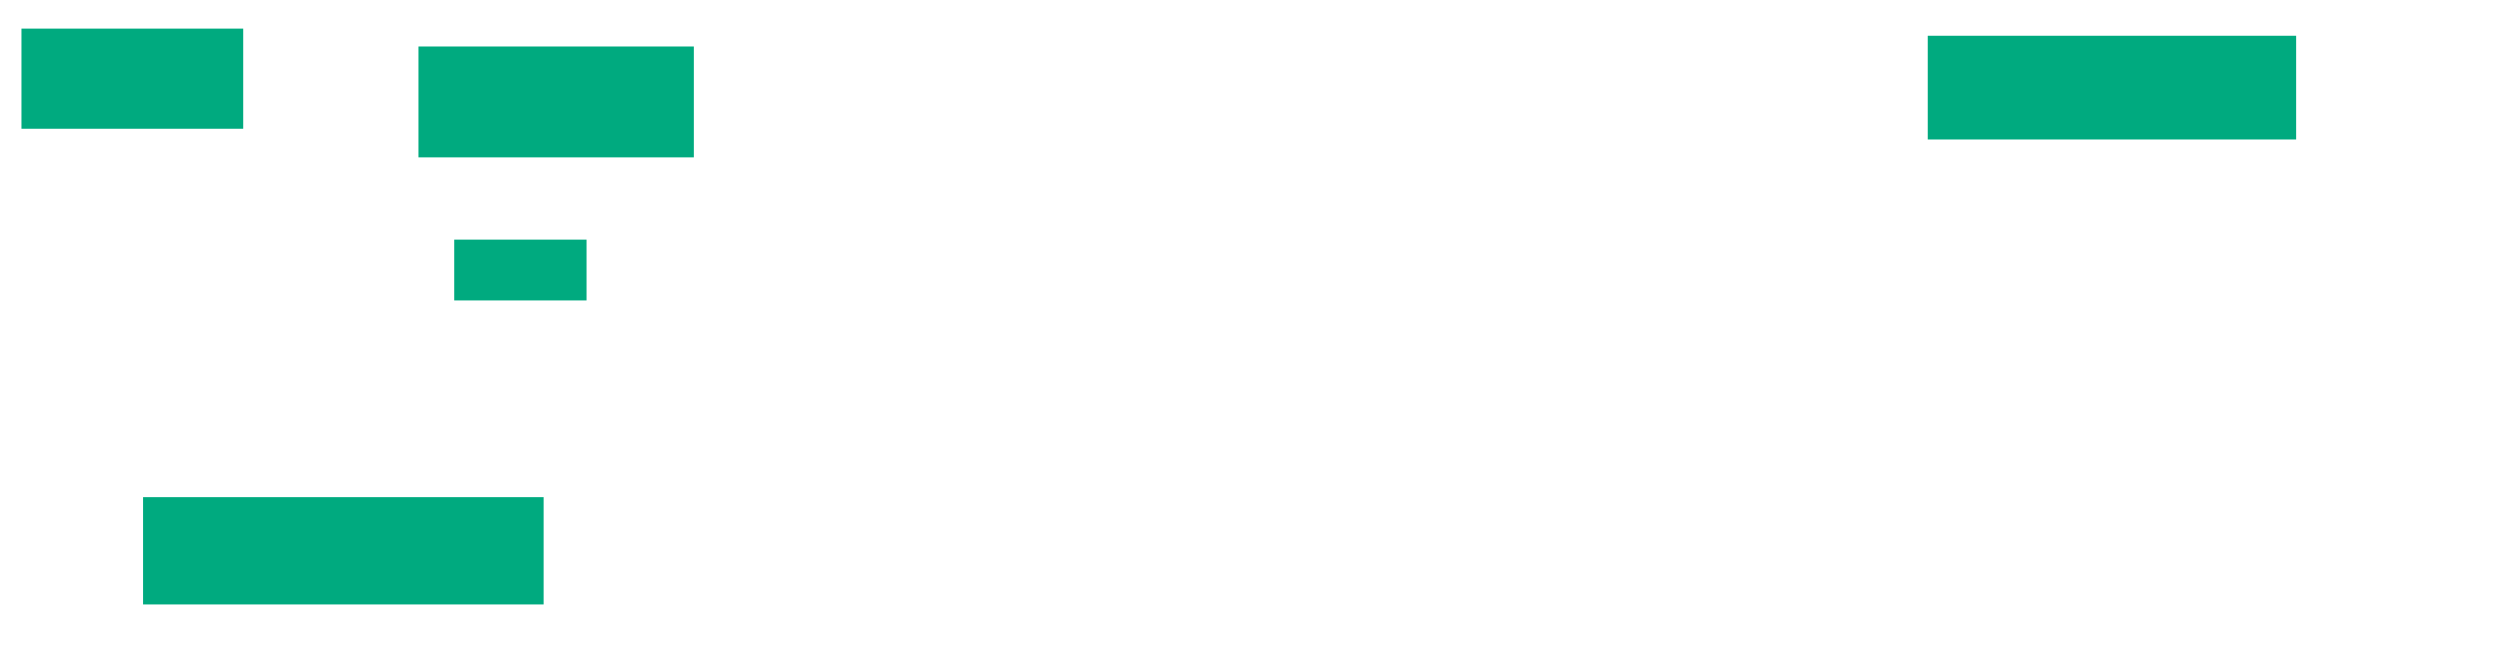 <ns0:svg xmlns:ns0="http://www.w3.org/2000/svg" height="181" width="699">
 <ns0:g>
  <ns0:title>Shapes</ns0:title>
  <ns0:rect fill="#00AA7F" height="28" stroke-width="0" width="62" x="6" y="8" />
  <ns0:rect fill="#00AA7F" height="31" stroke-width="0" width="77" x="117" y="13" />
  <ns0:rect fill="#00AA7F" height="17" stroke-width="0" width="37" x="127" y="67" />
  <ns0:rect fill="#00AA7F" height="30" stroke-width="0" width="112" x="40" y="139" />
  <ns0:rect fill="#00AA7F" height="29" stroke-width="0" width="103" x="539" y="10" />
  </ns0:g>
</ns0:svg>